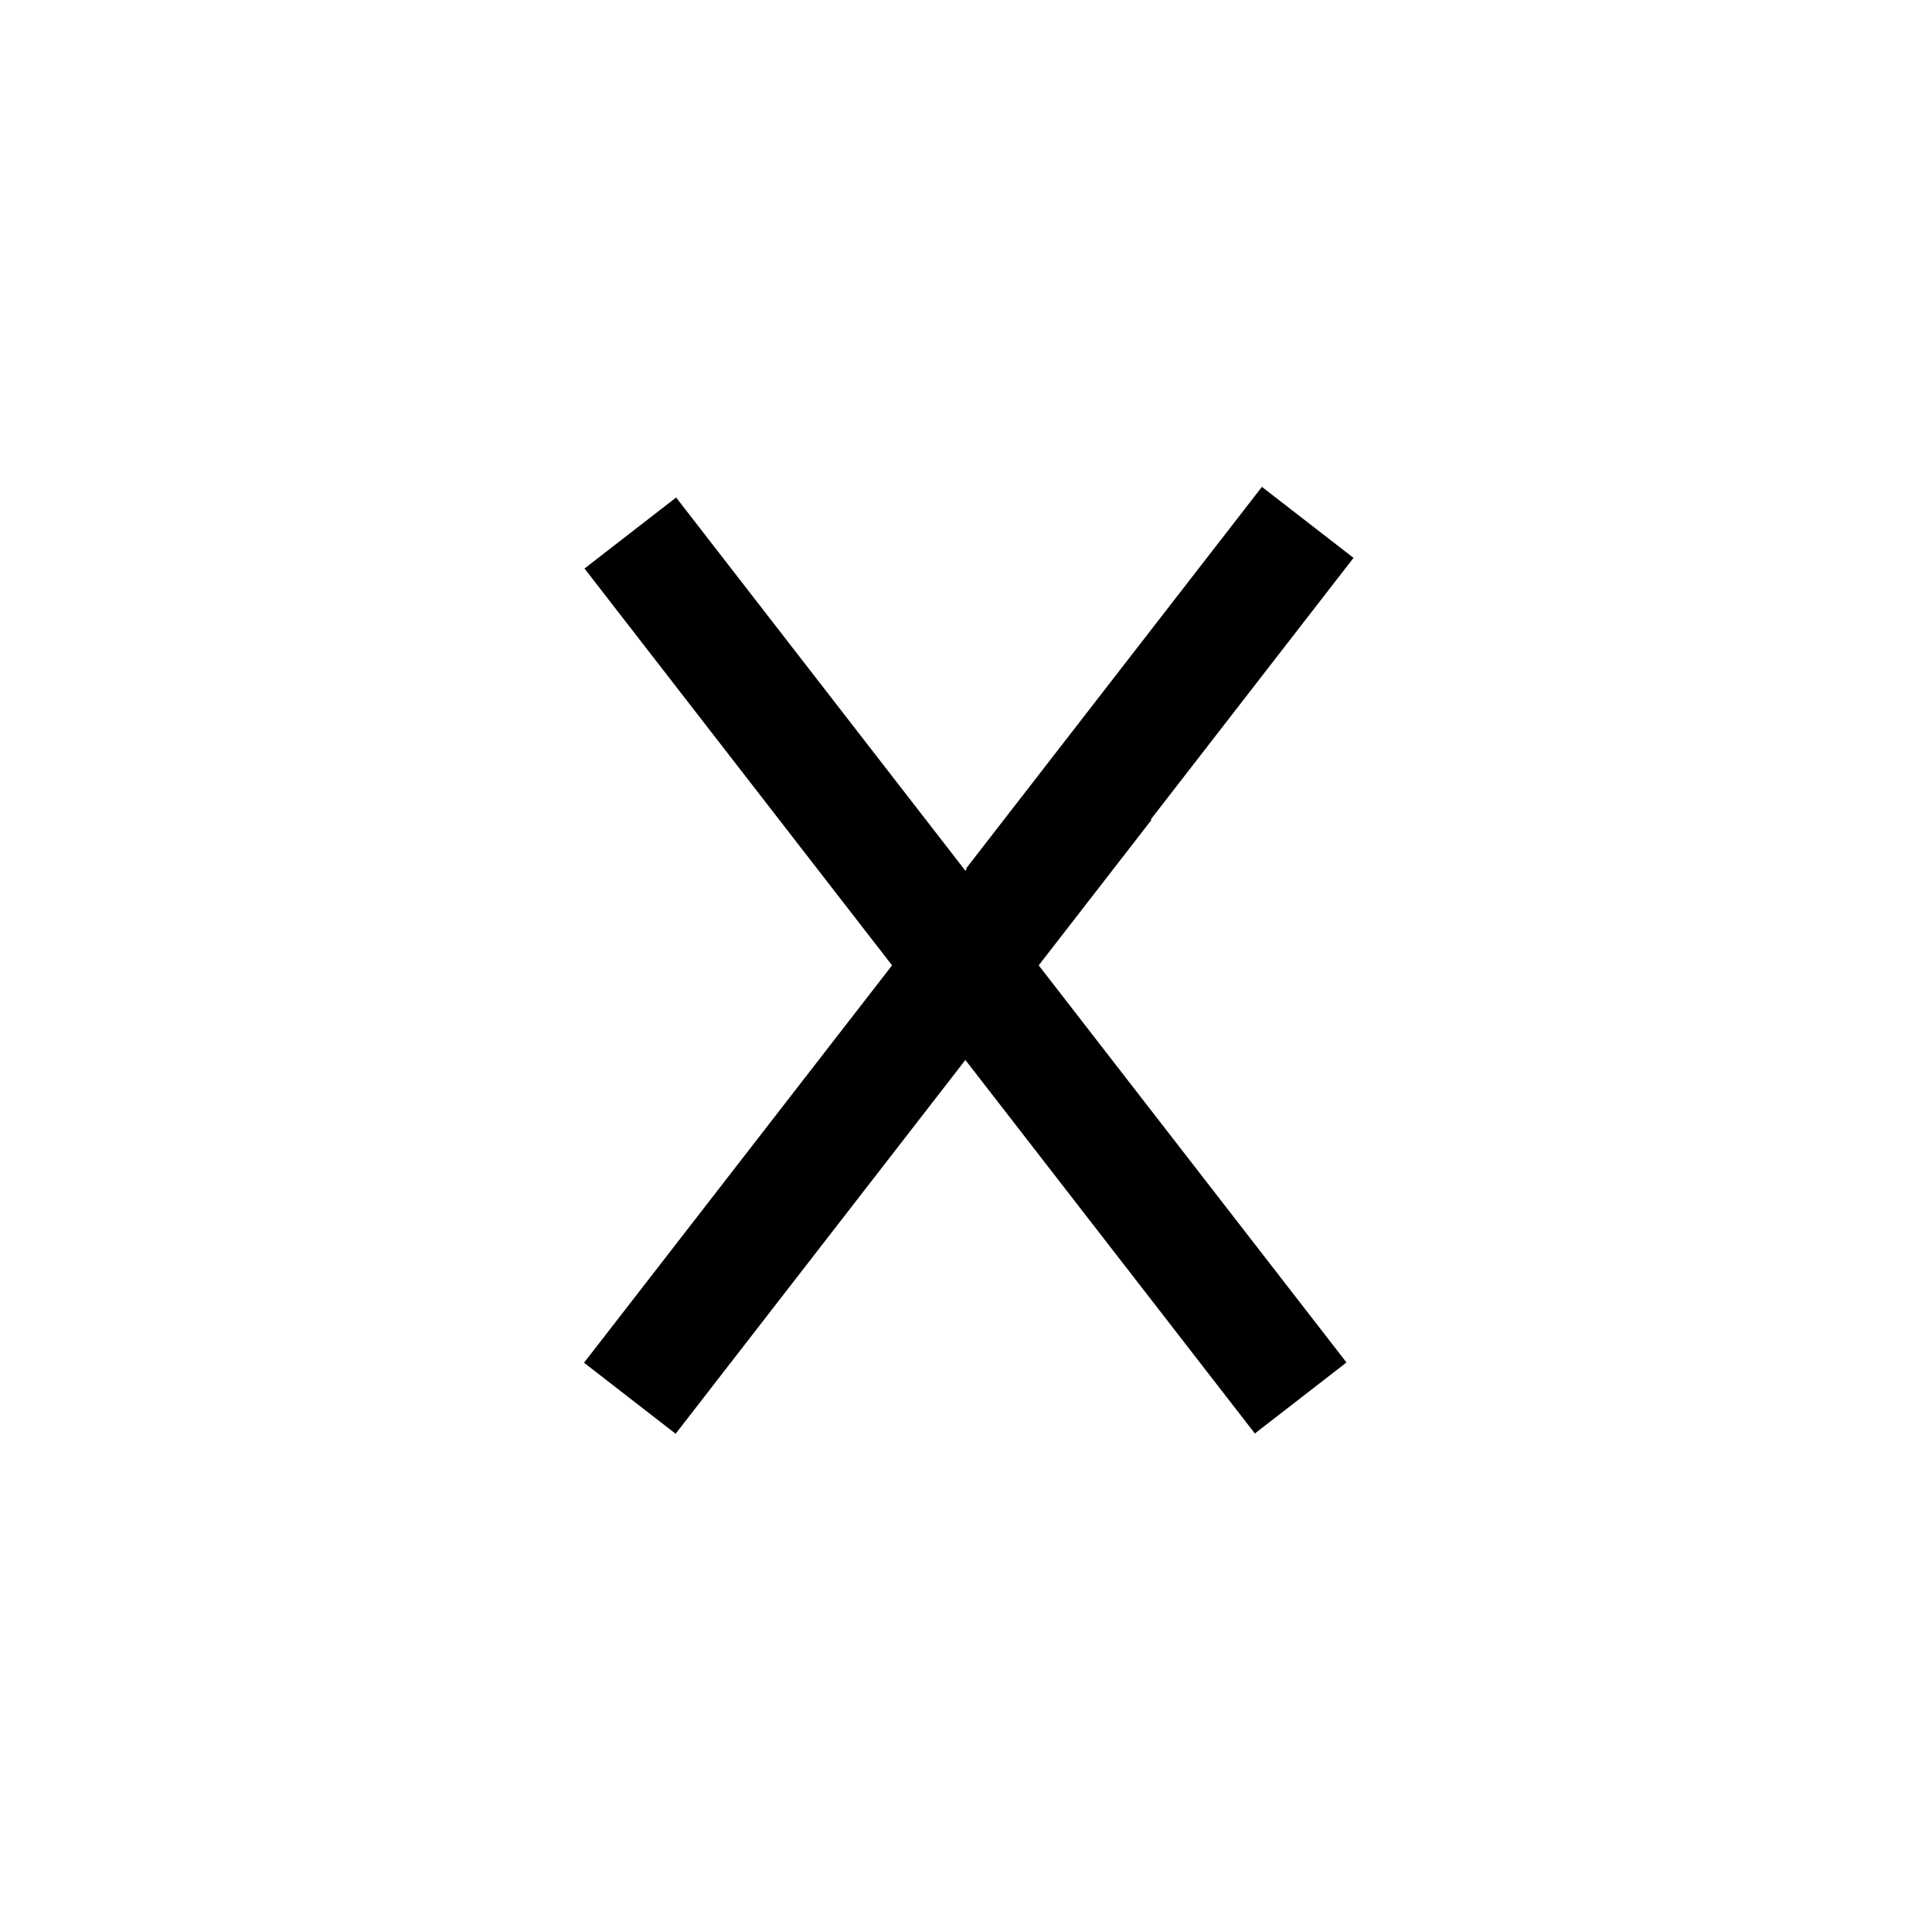 <svg width="500" height="500" viewBox="0 0 500 500" fill="none" xmlns="http://www.w3.org/2000/svg">
<rect width="500" height="500" fill="white"/>
<line x1="338.434" y1="135.189" x2="261.856" y2="233.986" stroke="black" stroke-width="30"/>
<path d="M336.613 361.797L249.869 249.869L163.126 137.942" stroke="black" stroke-width="30"/>
<path d="M286.14 203L163 361.866" stroke="black" stroke-width="30"/>
</svg>
